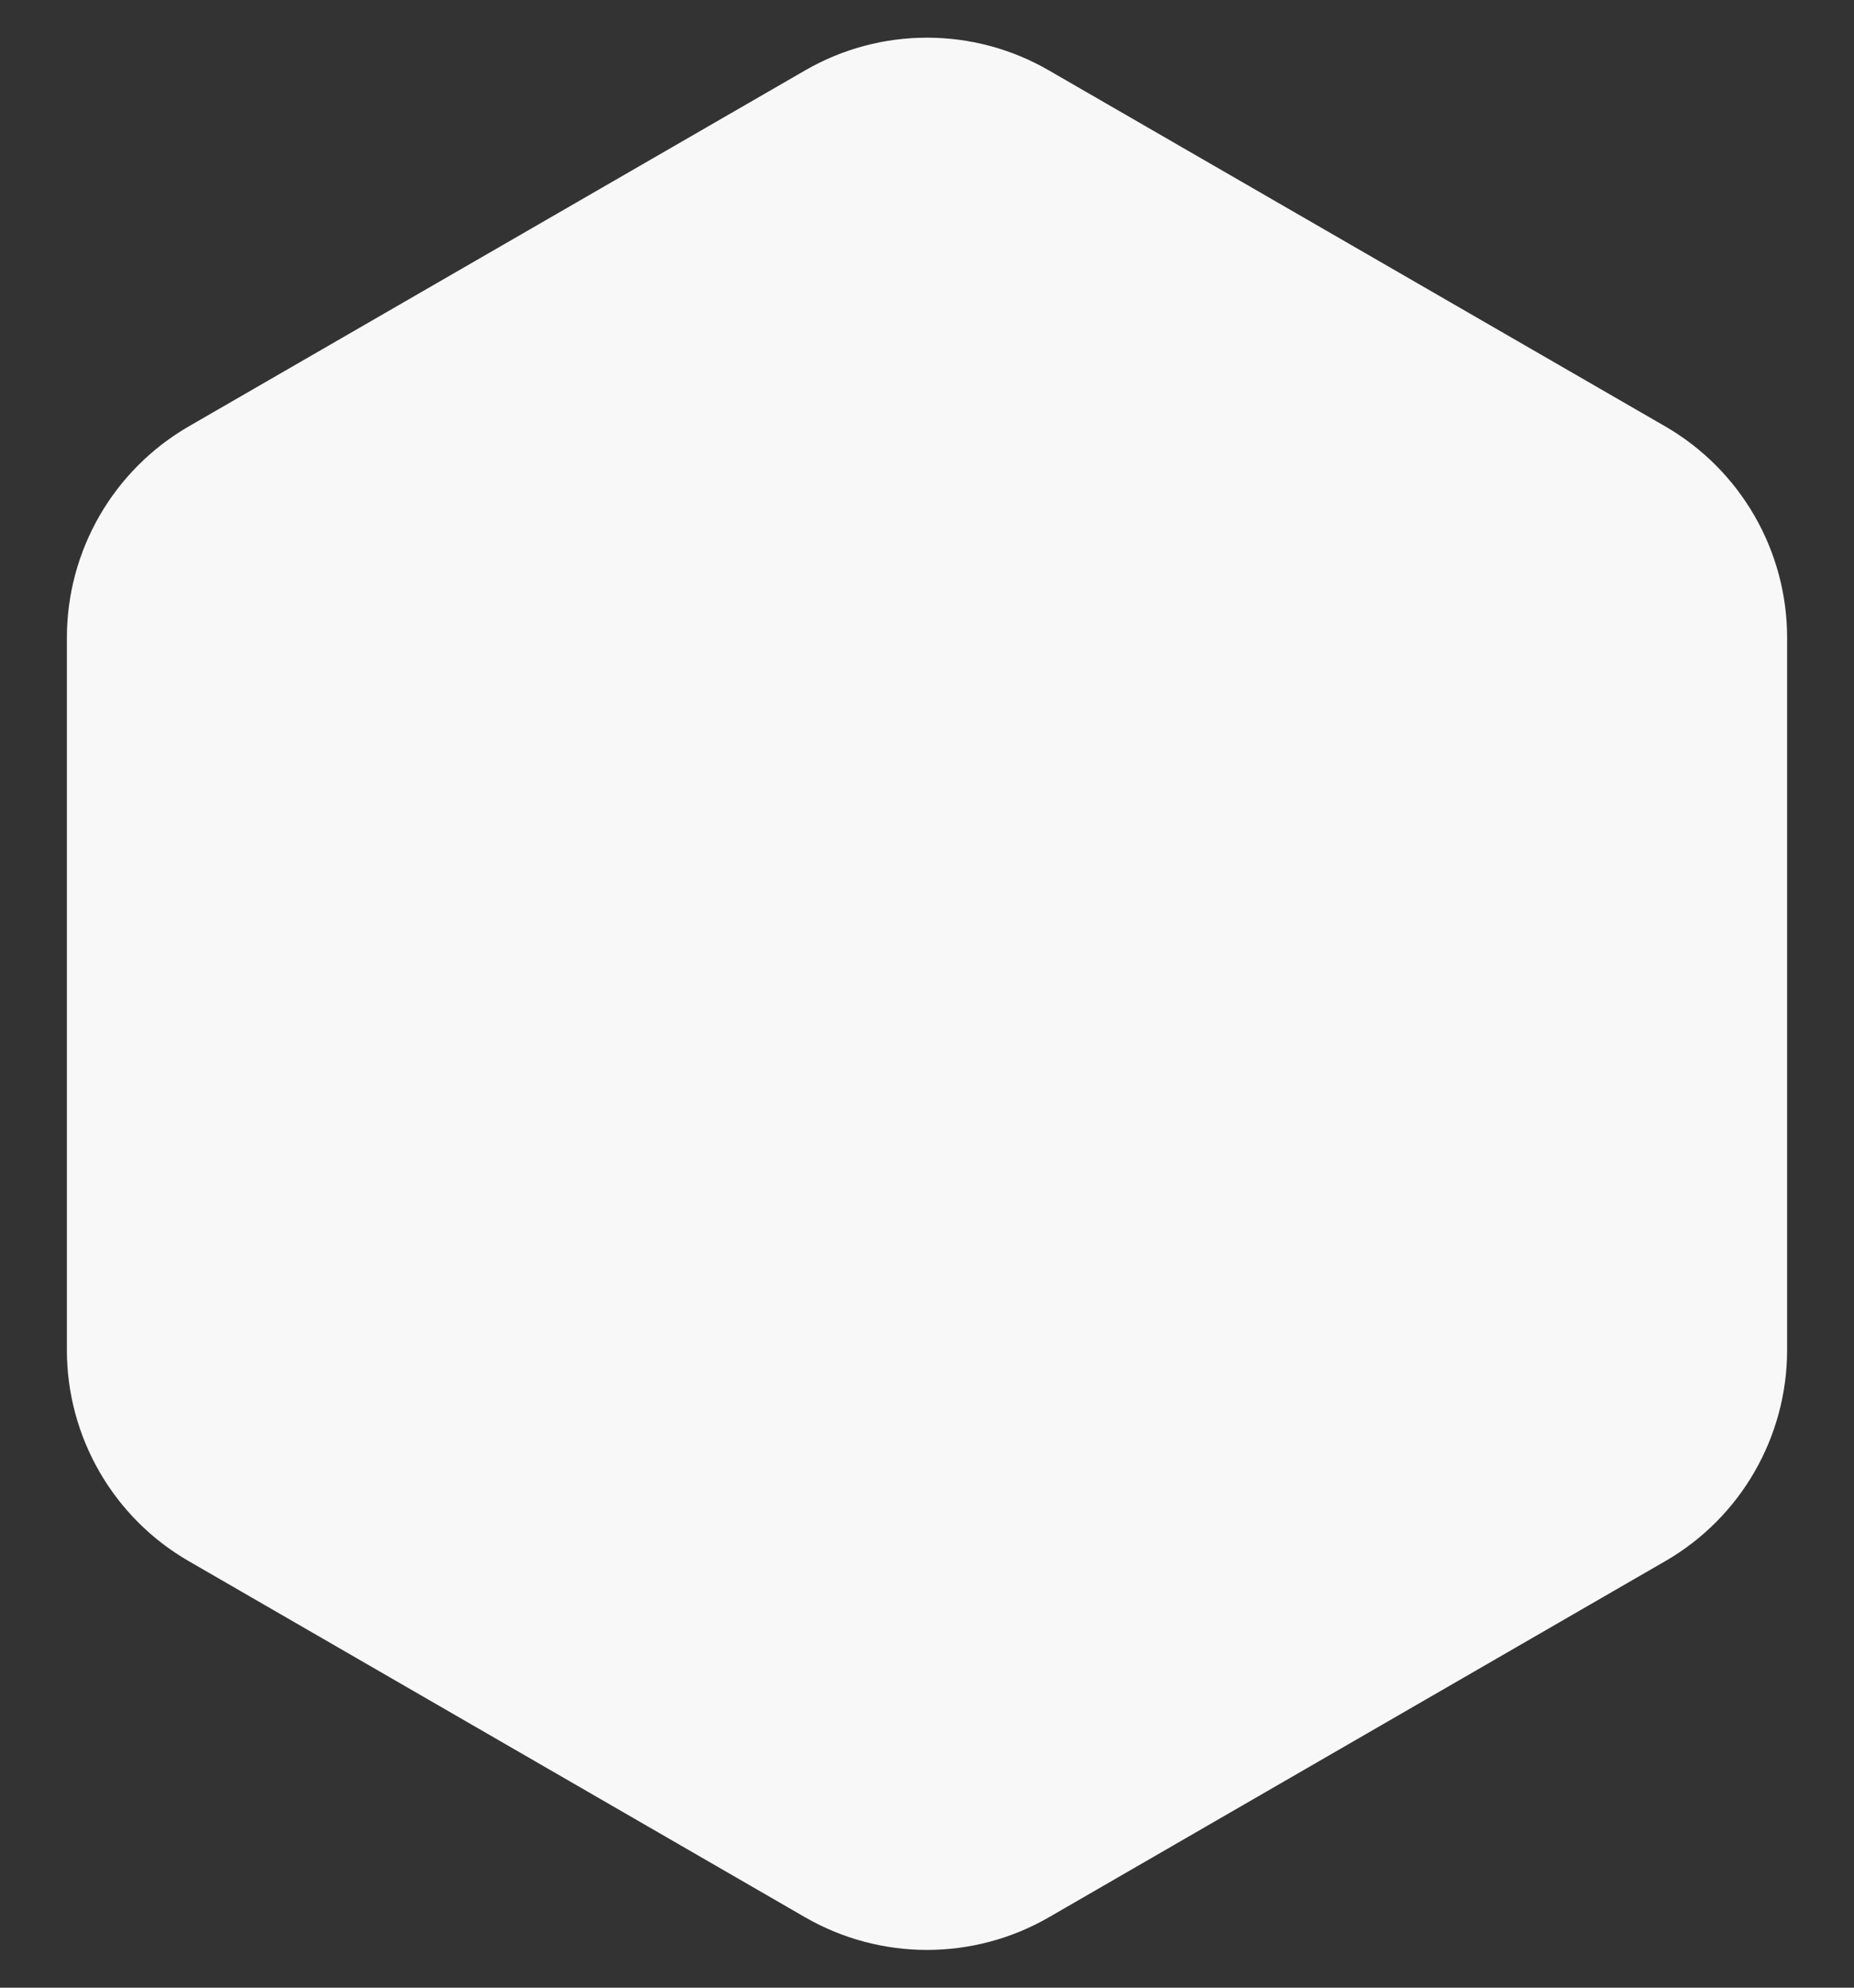<svg width="14" height="15" viewBox="0 0 14 15" fill="none" xmlns="http://www.w3.org/2000/svg">
<rect x="0" y="0" width="14" height="15" fill="#333333" stroke="none"/>
<path d="M6.08 0.531C6.649 0.202 7.351 0.202 7.92 0.531L12.575 3.218C13.144 3.547 13.495 4.155 13.495 4.813V10.187C13.495 10.845 13.144 11.453 12.575 11.781L7.92 14.469C7.351 14.797 6.649 14.797 6.08 14.469L1.425 11.781C0.856 11.453 0.505 10.845 0.505 10.187V4.813C0.505 4.155 0.856 3.547 1.425 3.218L6.08 0.531Z" fill="#F8F8F8"/>
</svg>
